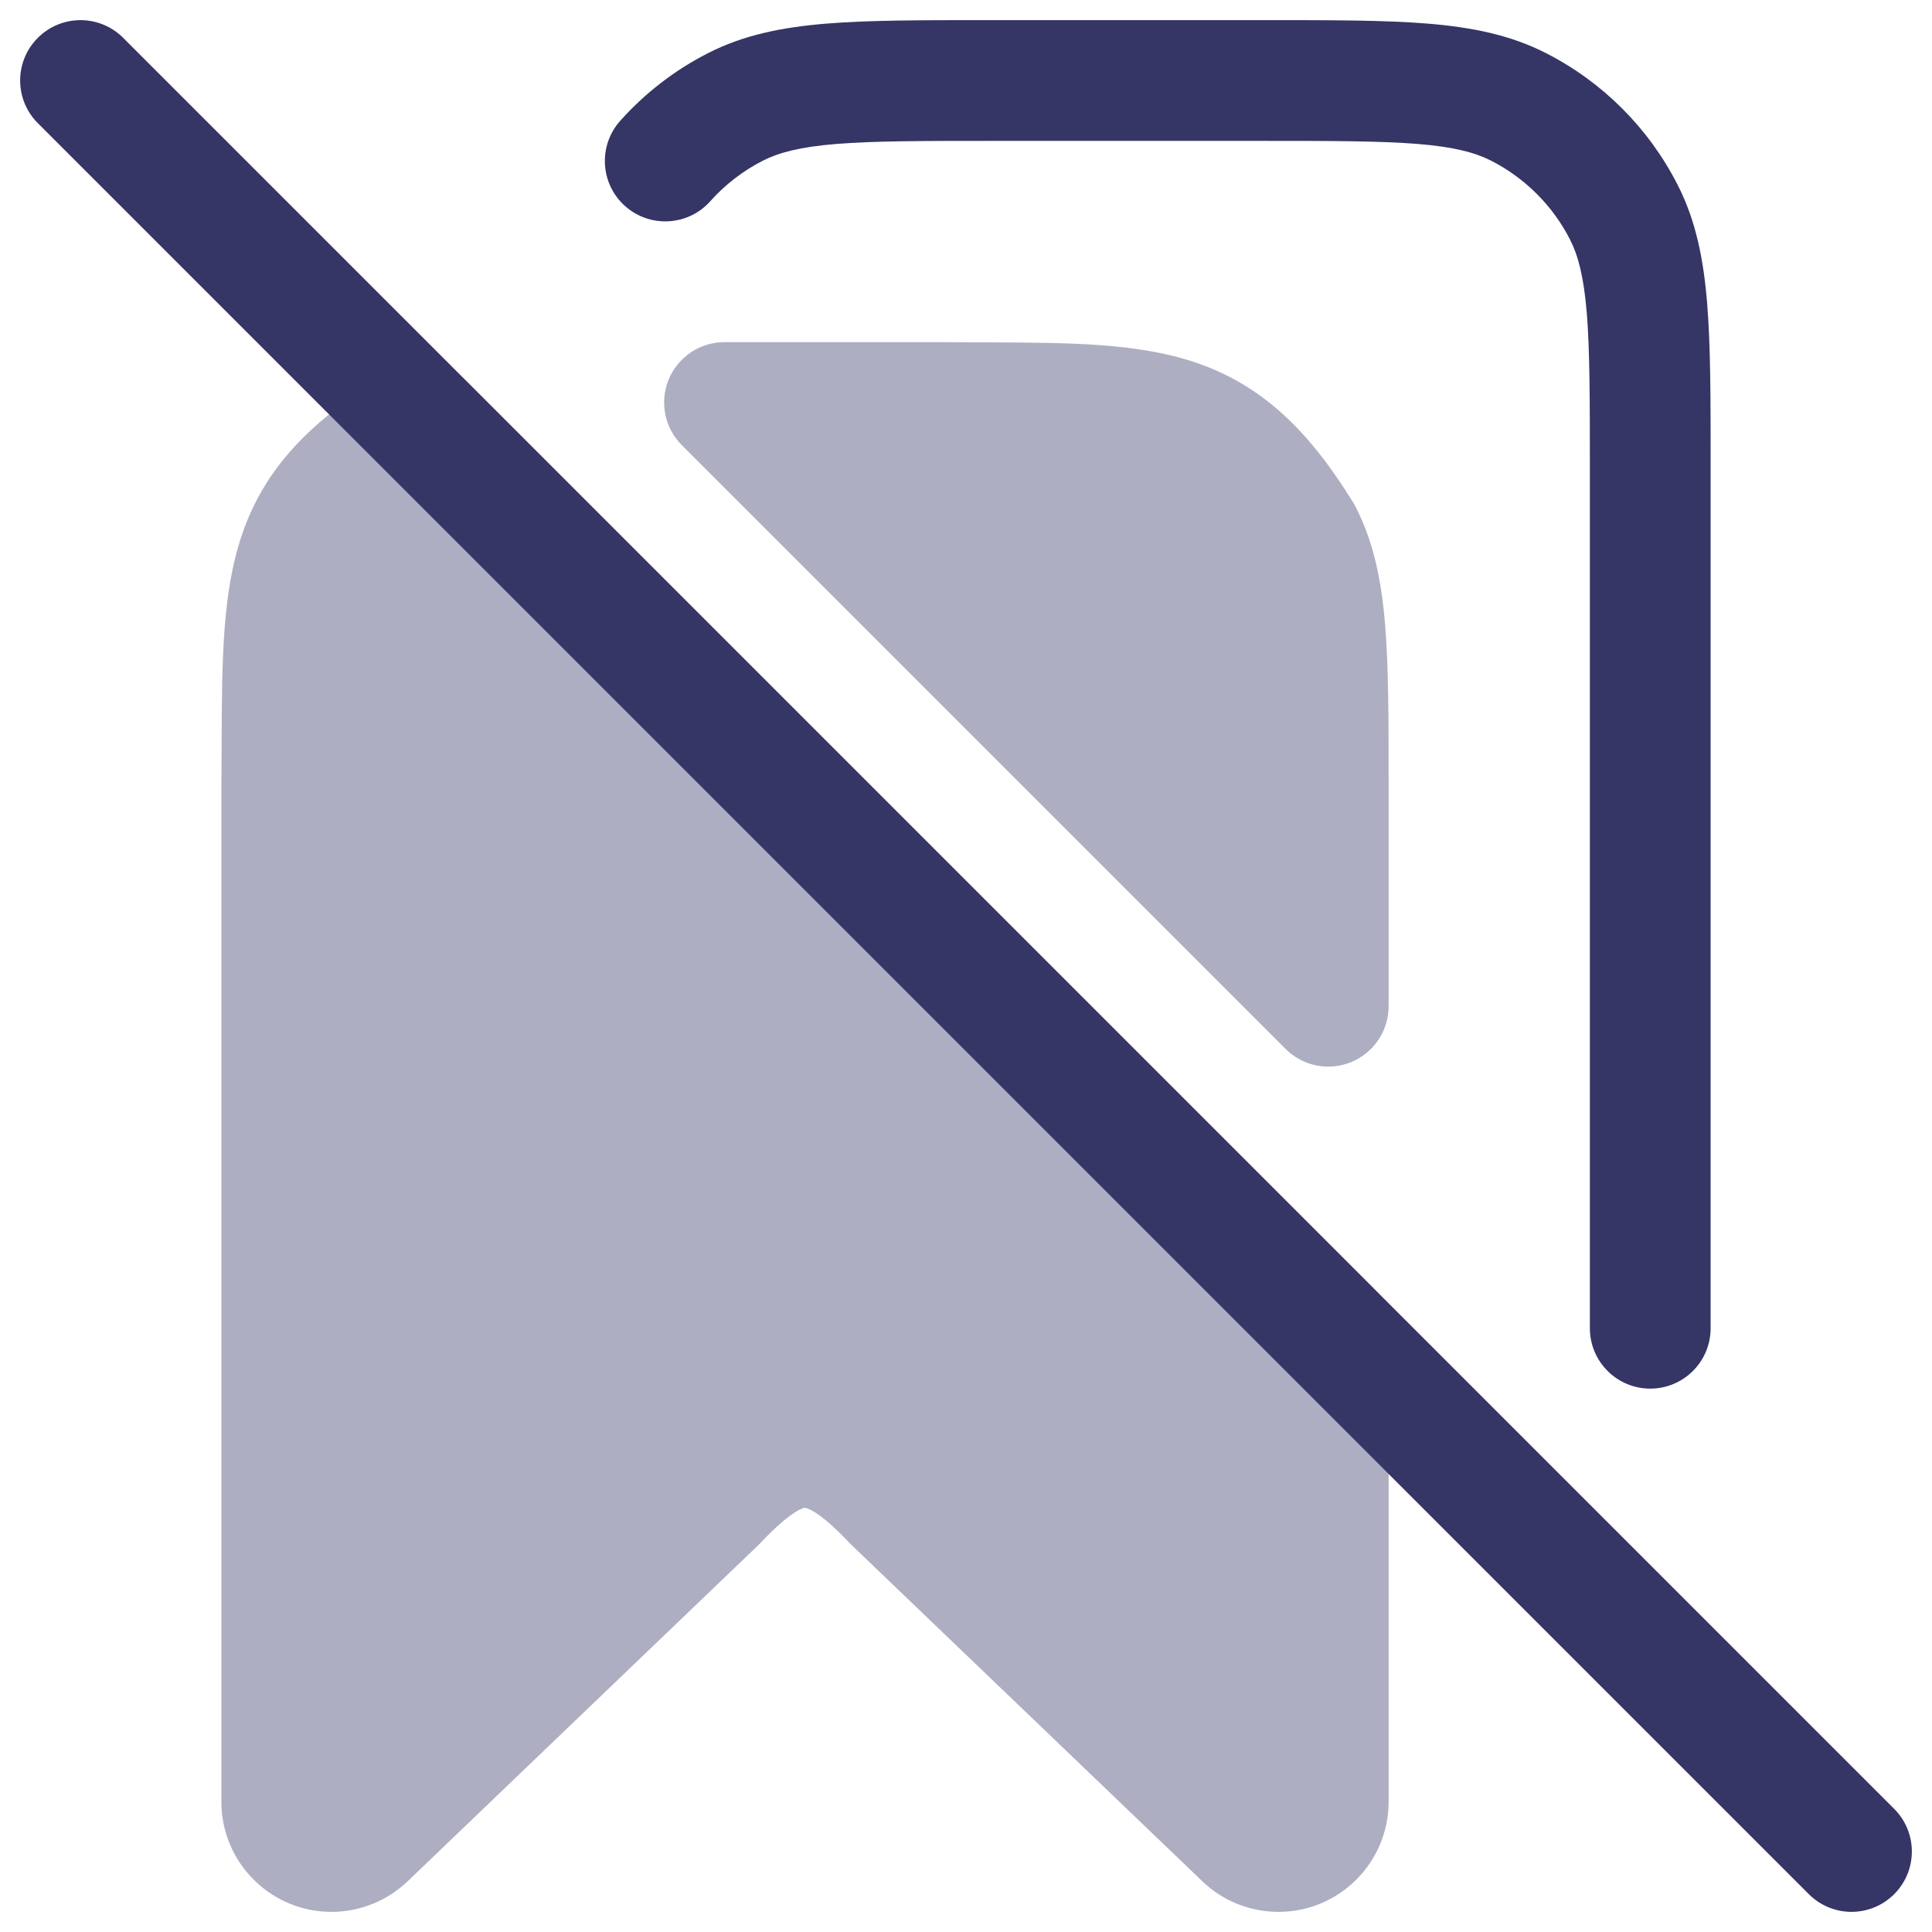 <svg width="24" height="24" viewBox="0 0 24 24" fill="none" xmlns="http://www.w3.org/2000/svg">
<g clip-path="url(#clip0_9001_310268)">
<g opacity="0.4">
<path d="M9 4.25C8.697 4.25 8.423 4.433 8.307 4.713C8.191 4.993 8.255 5.316 8.47 5.53L15.97 13.03C16.184 13.245 16.507 13.309 16.787 13.193C17.067 13.077 17.25 12.803 17.25 12.5V9.768C17.25 8.955 17.25 8.3 17.207 7.769C17.162 7.222 17.068 6.742 16.841 6.298C16.832 6.279 16.822 6.261 16.811 6.244C16.258 5.347 15.68 4.786 14.857 4.505C14.138 4.26 13.284 4.257 12.299 4.253L12.196 4.253C12.039 4.252 11.876 4.251 11.706 4.25H9Z" fill="#353566"/>
<path d="M5.797 4.737C5.581 4.52 5.255 4.457 4.973 4.577C4.914 4.602 4.855 4.629 4.798 4.659C4.779 4.668 4.762 4.678 4.744 4.689C3.848 5.242 3.287 5.818 3.006 6.641C2.761 7.358 2.758 8.211 2.753 9.193L2.753 9.296C2.752 9.455 2.751 9.621 2.75 9.794V22.382C2.75 23.137 3.363 23.75 4.118 23.75C4.473 23.75 4.811 23.612 5.065 23.369L9.412 19.202C9.422 19.193 9.431 19.184 9.44 19.174C9.633 18.969 9.774 18.851 9.877 18.786C9.926 18.755 9.958 18.741 9.977 18.735C9.986 18.733 9.991 18.731 9.994 18.731C9.997 18.73 9.999 18.73 9.999 18.73C9.999 18.73 10.001 18.73 10.004 18.731C10.007 18.731 10.013 18.733 10.022 18.736C10.041 18.742 10.074 18.755 10.123 18.786C10.226 18.851 10.367 18.97 10.561 19.175C10.569 19.184 10.579 19.194 10.588 19.202L14.936 23.37C15.189 23.613 15.527 23.75 15.882 23.75C16.637 23.75 17.25 23.137 17.25 22.382V16.5C17.25 16.301 17.171 16.11 17.03 15.97L5.797 4.737Z" fill="#353566"/>
</g>
<path d="M15.732 0.25H12.268C11.455 0.25 10.799 0.25 10.268 0.293C9.722 0.338 9.242 0.432 8.798 0.659C8.382 0.87 8.012 1.157 7.705 1.5C7.429 1.809 7.455 2.283 7.764 2.559C8.073 2.835 8.547 2.809 8.823 2.5C9.007 2.294 9.229 2.122 9.479 1.995C9.676 1.895 9.937 1.825 10.391 1.788C10.853 1.751 11.447 1.75 12.3 1.75H15.7C16.552 1.75 17.147 1.751 17.609 1.788C18.063 1.825 18.324 1.895 18.521 1.995C18.945 2.211 19.289 2.555 19.505 2.979C19.605 3.176 19.674 3.437 19.712 3.891C19.749 4.353 19.75 4.948 19.75 5.8V16.5C19.75 16.914 20.086 17.25 20.5 17.25C20.914 17.25 21.25 16.914 21.25 16.5V5.768C21.25 4.955 21.25 4.299 21.207 3.769C21.162 3.222 21.068 2.742 20.841 2.298C20.482 1.592 19.908 1.018 19.203 0.659C18.758 0.432 18.278 0.338 17.732 0.293C17.201 0.25 16.545 0.25 15.732 0.25Z" fill="#353566"/>
<path d="M1.53 0.47C1.237 0.177 0.763 0.177 0.47 0.47C0.177 0.763 0.177 1.237 0.47 1.53L22.47 23.53C22.763 23.823 23.237 23.823 23.53 23.53C23.823 23.237 23.823 22.763 23.53 22.47L1.53 0.47Z" fill="#353566"/>
</g>
<defs>
<clipPath id="clip0_9001_310268">
<rect width="24" height="24" fill="white"/>
</clipPath>
</defs>
</svg>
